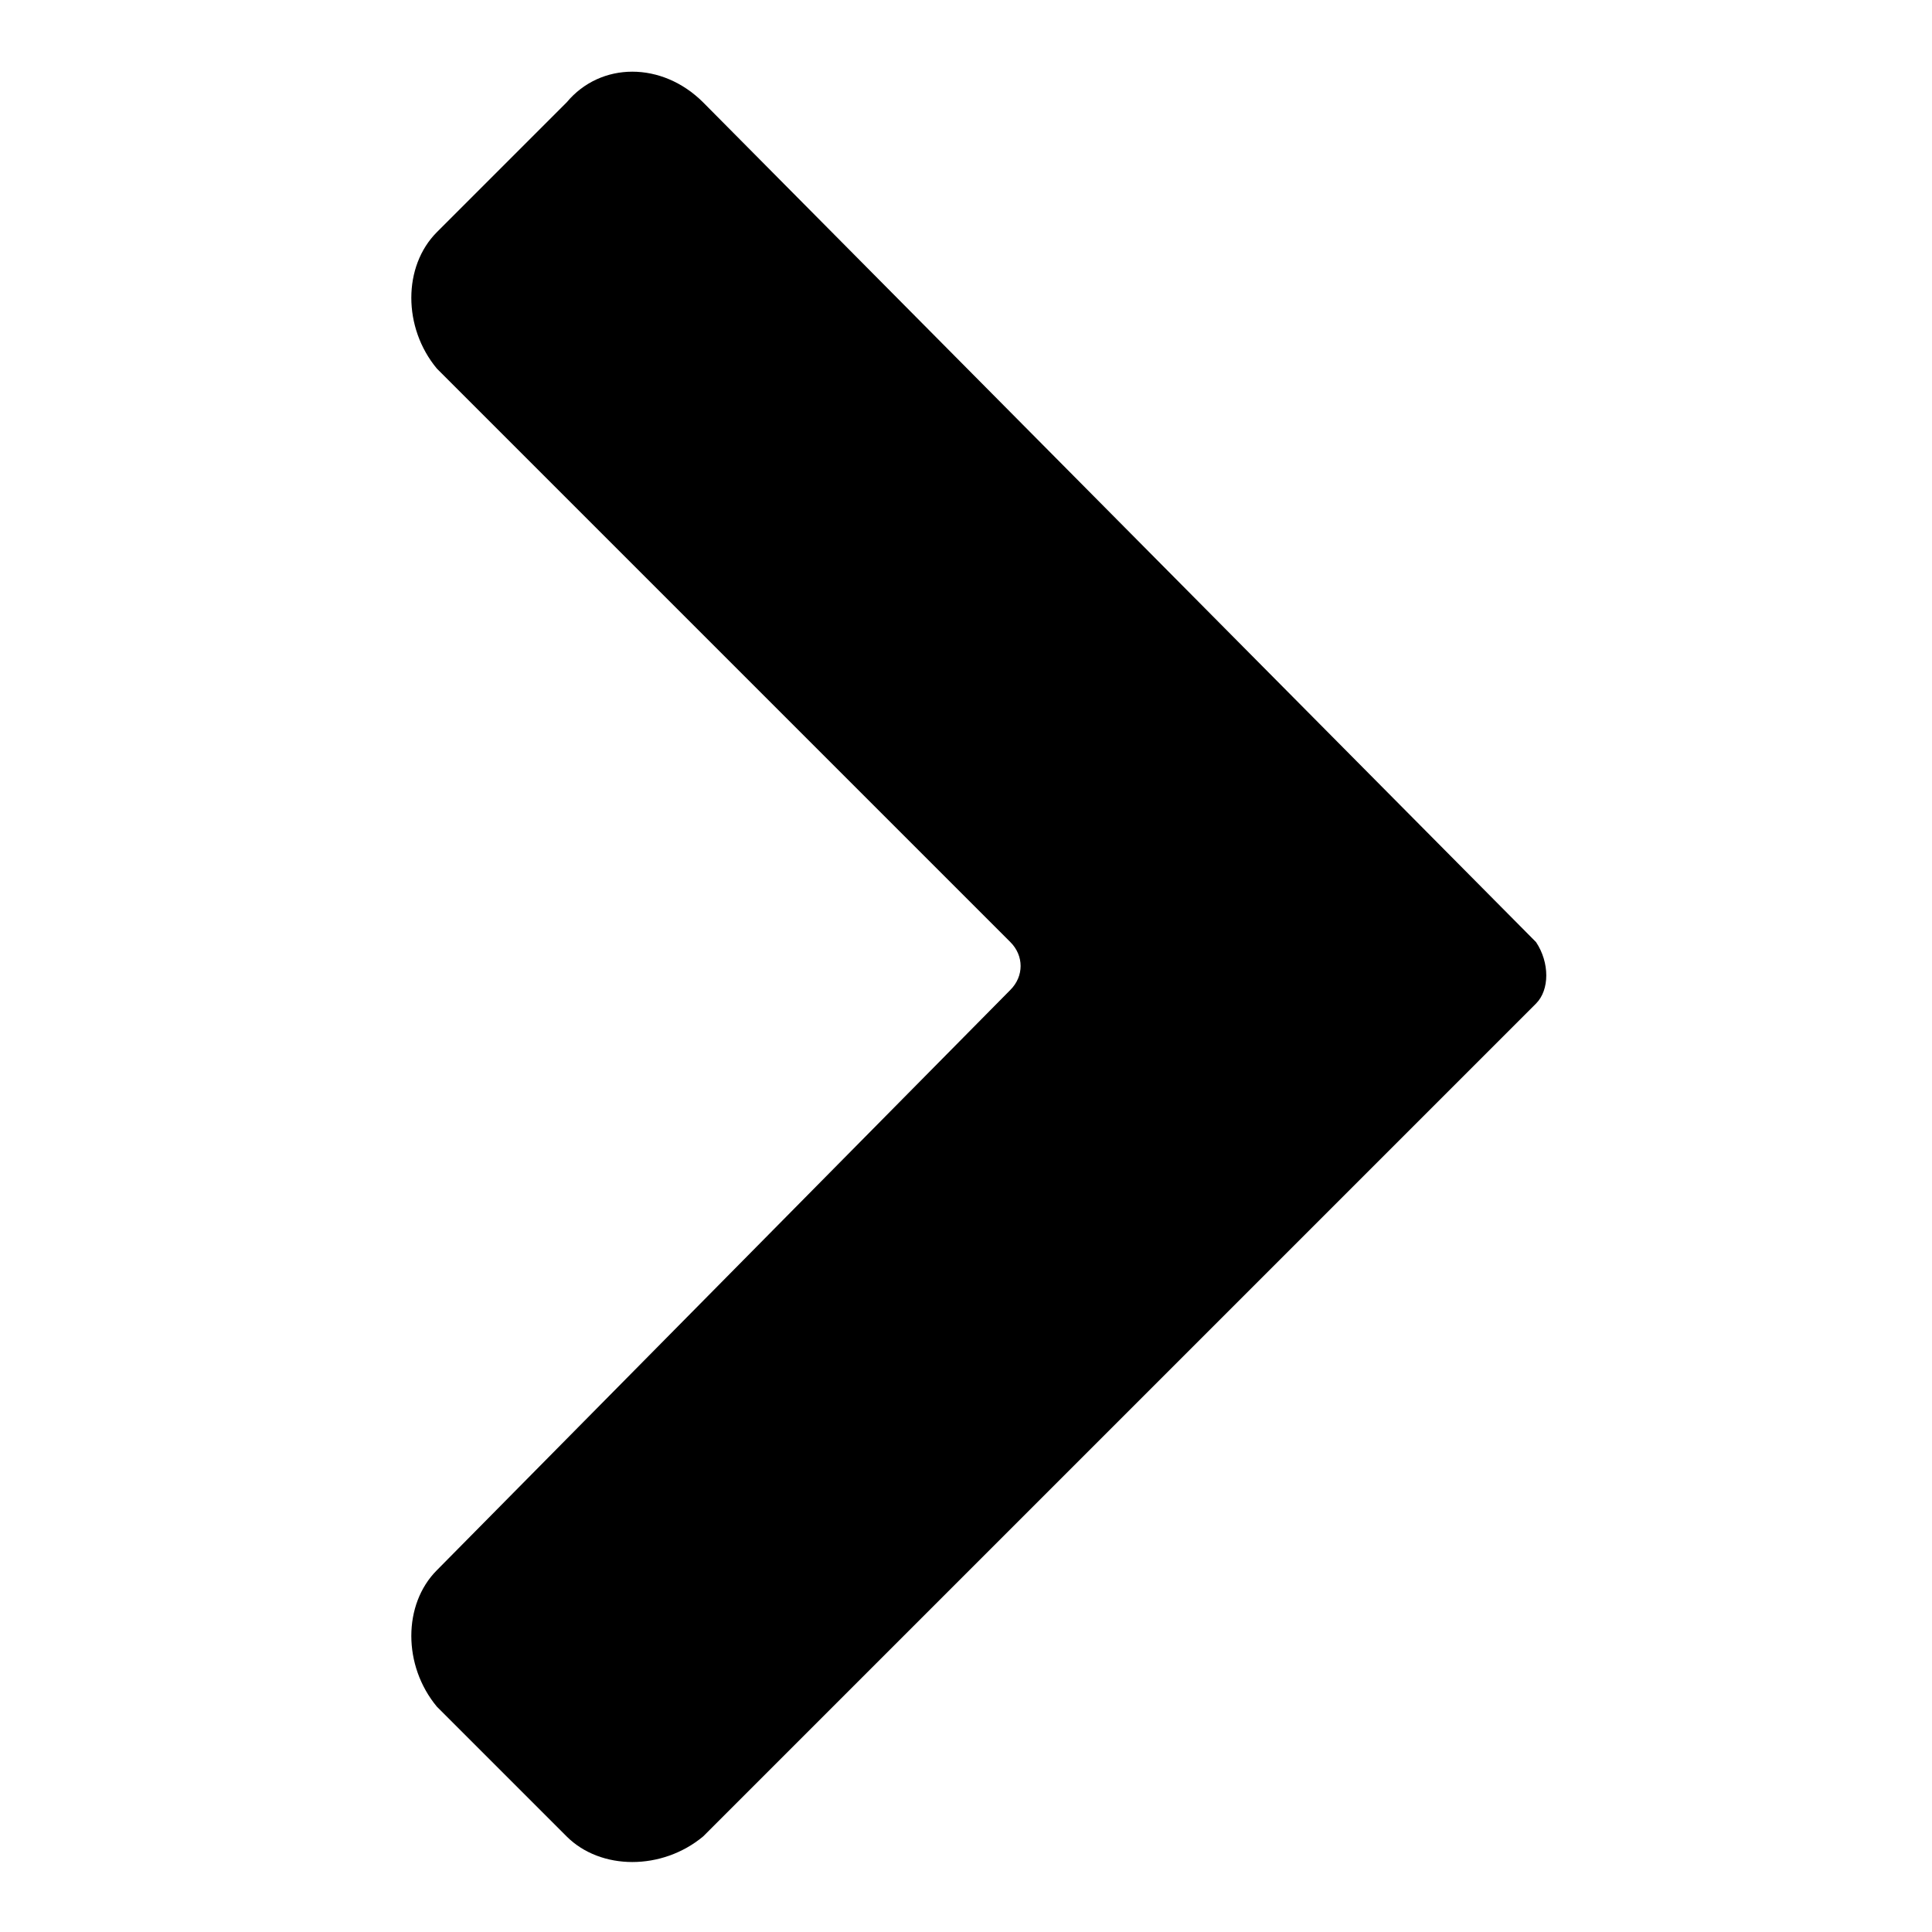 <?xml version="1.0" encoding="utf-8"?>
<!-- Generator: Adobe Illustrator 23.0.2, SVG Export Plug-In . SVG Version: 6.00 Build 0)  -->
<svg version="1.1" id="Layer_1" xmlns="http://www.w3.org/2000/svg" xmlns:xlink="http://www.w3.org/1999/xlink" x="0px" y="0px"
	 viewBox="0 0 28.3 28.3" style="enable-background:new 0 0 28.3 28.3;" xml:space="preserve">
<path d="M8.3,1.5L6.4,3.4c-0.5,0.5-0.5,1.4,0,2l8.4,8.4c0.2,0.2,0.2,0.5,0,0.7L6.4,23c-0.5,0.5-0.5,1.4,0,2l1.9,1.9
	c0.5,0.5,1.4,0.5,2,0l12.2-12.2c0.2-0.2,0.2-0.6,0-0.9L10.3,1.5C9.7,0.9,8.8,0.9,8.3,1.5z"/>
</svg>
